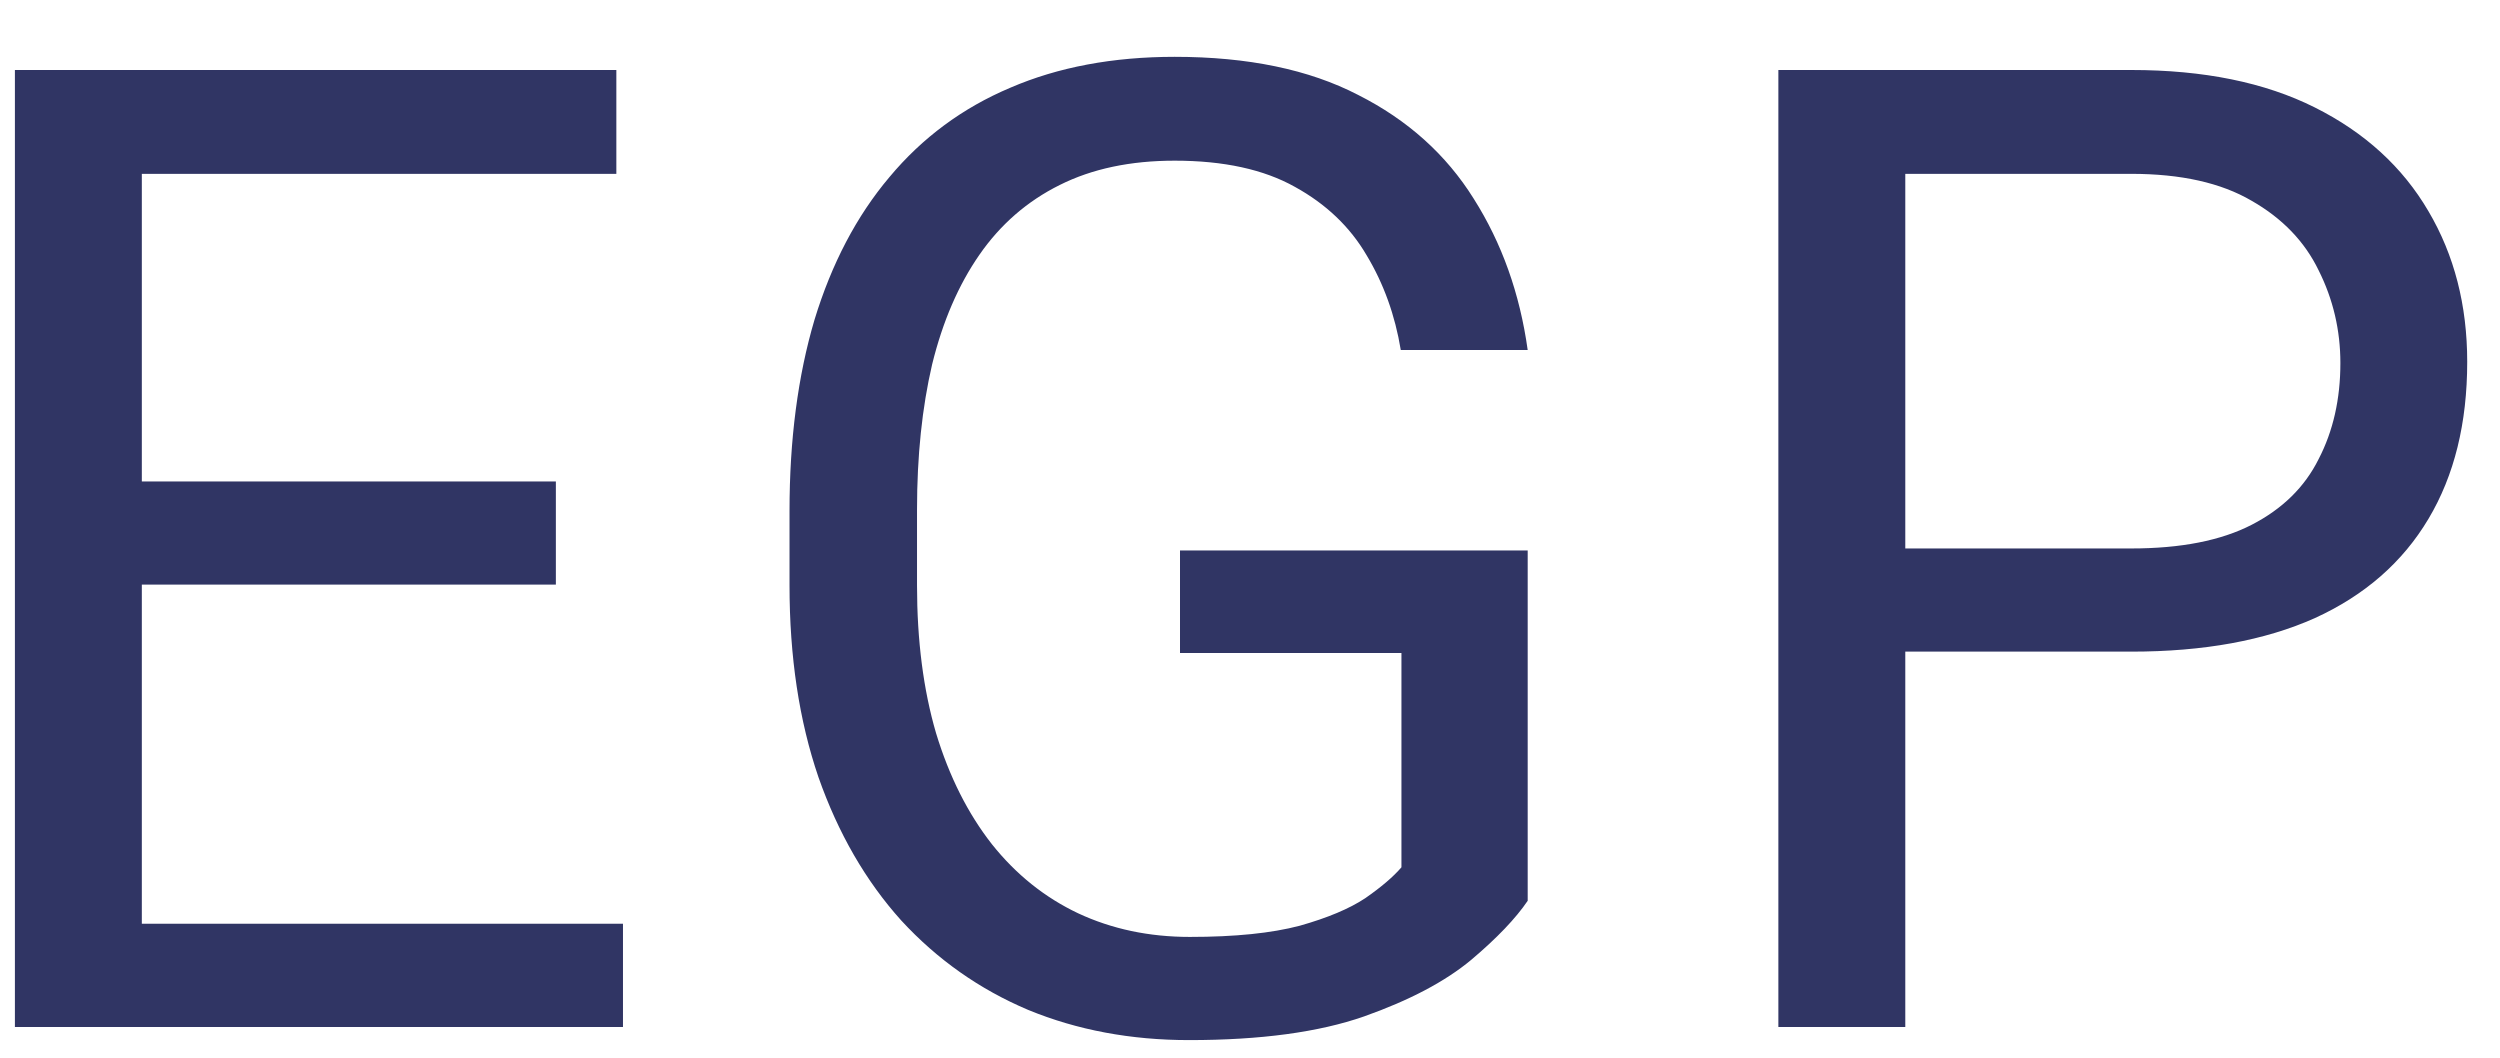 <svg width="26" height="11" viewBox="0 0 26 11" fill="none" xmlns="http://www.w3.org/2000/svg">
<path d="M6.479 9.607V10.681H1.208V9.607H6.479ZM1.475 0.728V10.681H0.155V0.728H1.475ZM5.781 5.007V6.08H1.208V5.007H5.781ZM6.41 0.728V1.808H1.208V0.728H6.41ZM15.888 5.725V9.368C15.765 9.55 15.569 9.756 15.3 9.983C15.031 10.207 14.66 10.403 14.186 10.571C13.716 10.735 13.11 10.817 12.367 10.817C11.761 10.817 11.203 10.713 10.693 10.503C10.187 10.289 9.747 9.979 9.373 9.573C9.004 9.163 8.717 8.666 8.512 8.083C8.311 7.495 8.211 6.83 8.211 6.087V5.314C8.211 4.572 8.298 3.909 8.471 3.325C8.649 2.742 8.908 2.247 9.25 1.842C9.592 1.432 10.011 1.122 10.508 0.912C11.005 0.698 11.574 0.591 12.217 0.591C12.978 0.591 13.614 0.723 14.124 0.987C14.639 1.247 15.04 1.607 15.327 2.067C15.619 2.528 15.806 3.052 15.888 3.64H14.568C14.509 3.28 14.391 2.951 14.213 2.655C14.04 2.359 13.791 2.122 13.468 1.944C13.144 1.762 12.727 1.671 12.217 1.671C11.757 1.671 11.358 1.755 11.021 1.924C10.683 2.092 10.405 2.334 10.187 2.648C9.968 2.963 9.804 3.343 9.694 3.79C9.59 4.237 9.537 4.74 9.537 5.301V6.087C9.537 6.661 9.603 7.174 9.735 7.625C9.872 8.076 10.066 8.461 10.316 8.78C10.567 9.095 10.866 9.334 11.212 9.498C11.563 9.662 11.95 9.744 12.374 9.744C12.844 9.744 13.224 9.705 13.516 9.628C13.807 9.546 14.035 9.45 14.199 9.341C14.363 9.227 14.489 9.12 14.575 9.02V6.791H12.272V5.725H15.888ZM22.166 6.777H19.507V5.704H22.166C22.681 5.704 23.098 5.622 23.417 5.458C23.736 5.294 23.969 5.066 24.114 4.774C24.265 4.483 24.34 4.15 24.34 3.776C24.34 3.435 24.265 3.113 24.114 2.812C23.969 2.512 23.736 2.27 23.417 2.088C23.098 1.901 22.681 1.808 22.166 1.808H19.815V10.681H18.495V0.728H22.166C22.918 0.728 23.554 0.857 24.073 1.117C24.593 1.377 24.987 1.737 25.256 2.197C25.525 2.653 25.659 3.175 25.659 3.763C25.659 4.401 25.525 4.945 25.256 5.396C24.987 5.848 24.593 6.192 24.073 6.429C23.554 6.661 22.918 6.777 22.166 6.777Z" fill="#303564"/>
</svg>

